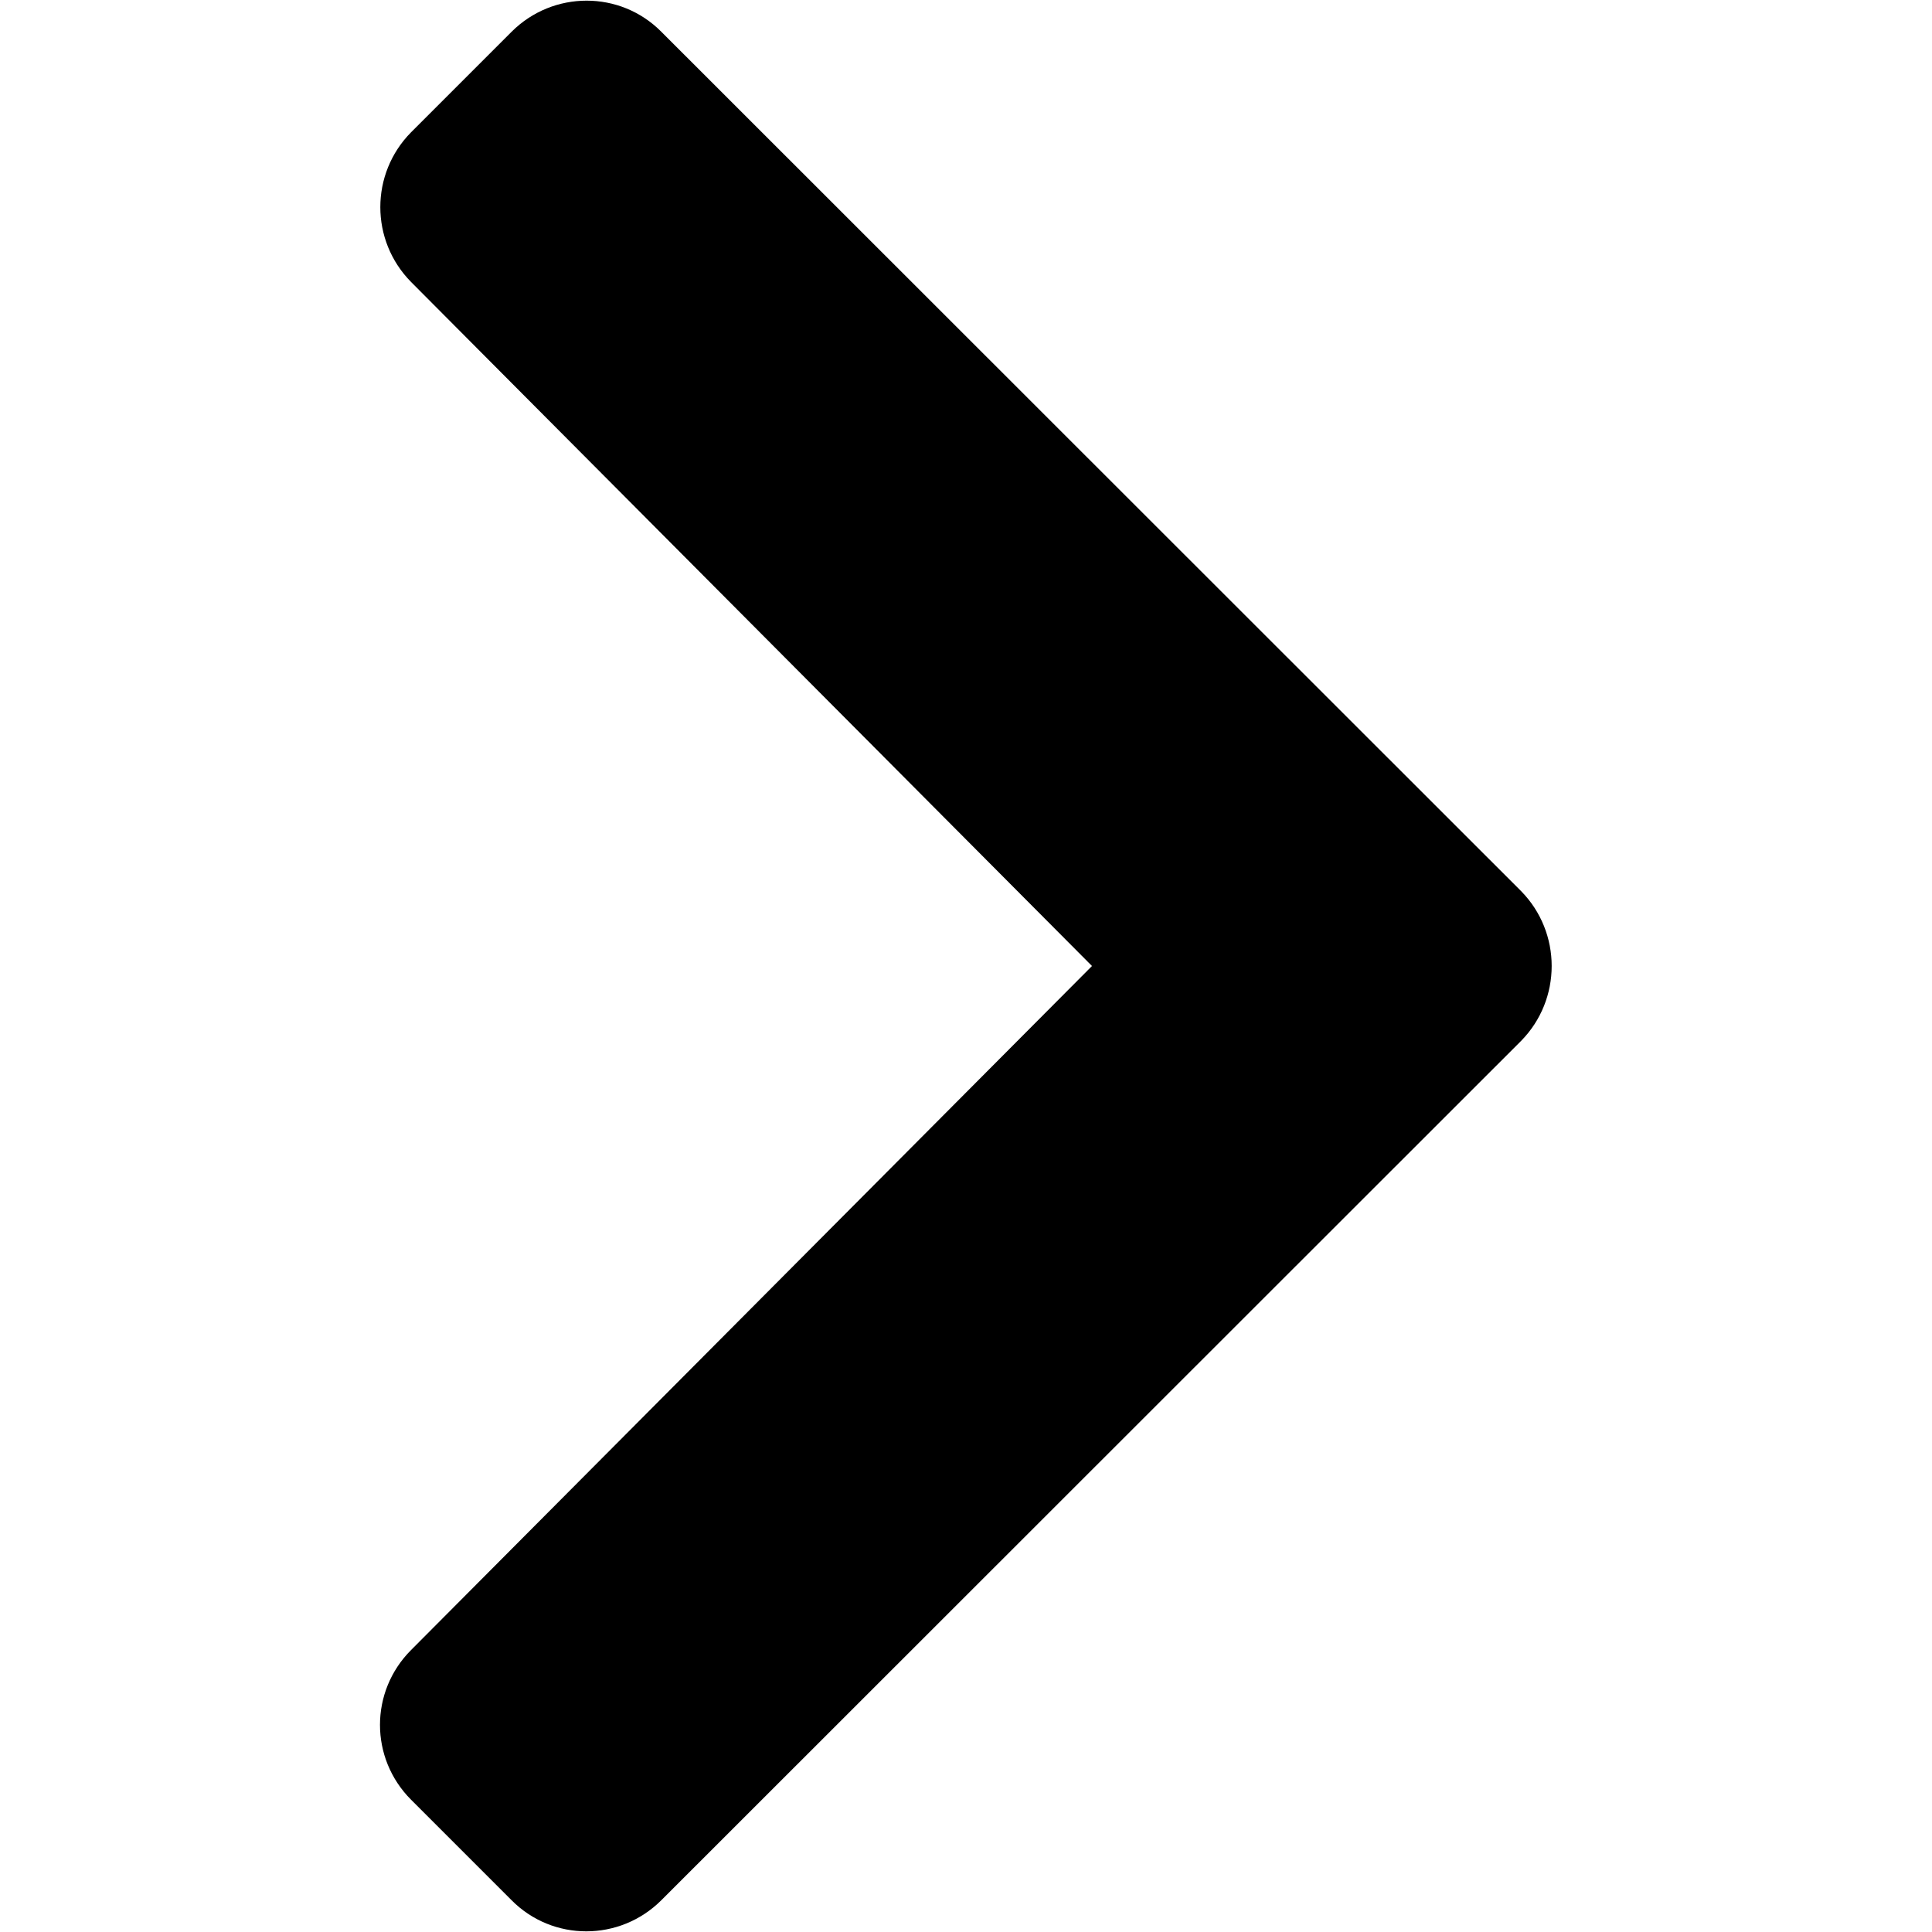 <?xml version="1.0" encoding="utf-8"?>
<!-- Generator: Adobe Illustrator 26.4.1, SVG Export Plug-In . SVG Version: 6.00 Build 0)  -->
<svg version="1.1" id="Ebene_1" xmlns="http://www.w3.org/2000/svg" xmlns:xlink="http://www.w3.org/1999/xlink" x="0px" y="0px"
	 viewBox="0 0 437 437" style="enable-background:new 0 0 437 437;" xml:space="preserve">
<path d="M344,235.5L149.6,429.8c-9.4,9.4-24.6,9.4-33.9,0L93,407.1c-9.4-9.4-9.4-24.5,0-33.9l154-154.7L93,63.8
	c-9.3-9.4-9.3-24.5,0-33.9l22.7-22.7c9.4-9.4,24.6-9.4,33.9,0L344,201.5C353.3,210.9,353.3,226.1,344,235.5z"/>
</svg>

